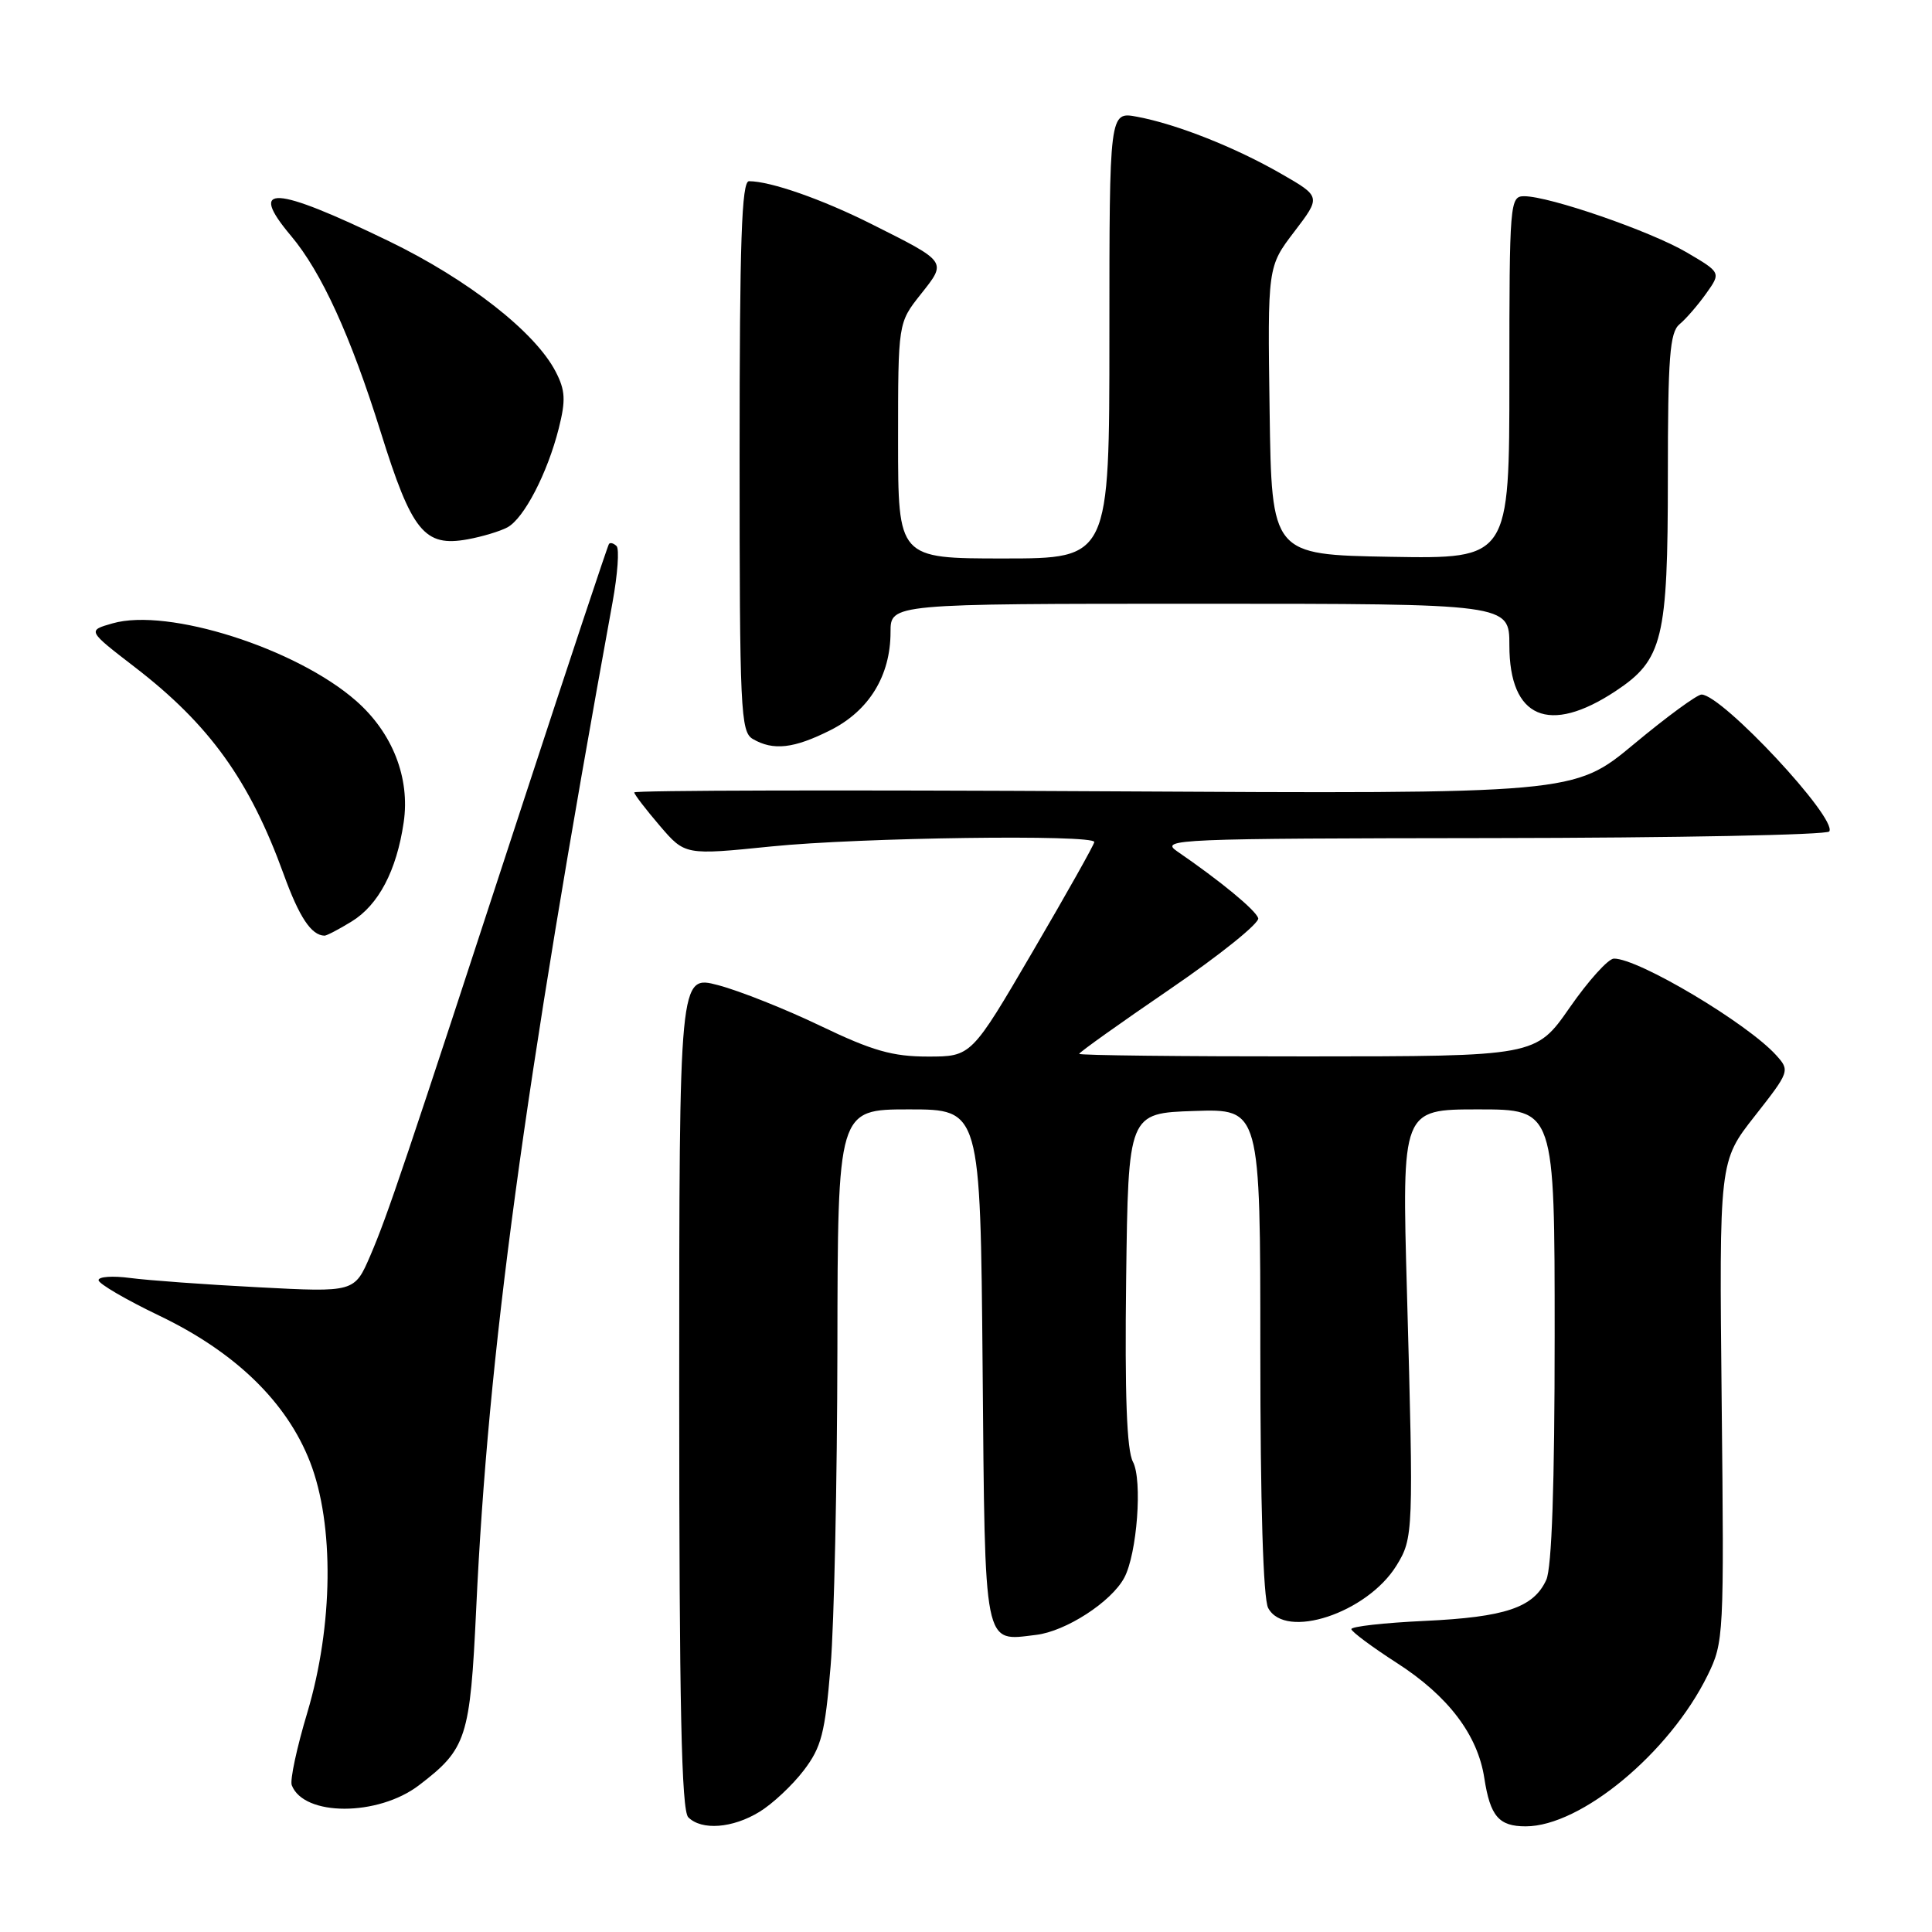 <?xml version="1.0" encoding="UTF-8" standalone="no"?>
<!DOCTYPE svg PUBLIC "-//W3C//DTD SVG 1.1//EN" "http://www.w3.org/Graphics/SVG/1.1/DTD/svg11.dtd" >
<svg xmlns="http://www.w3.org/2000/svg" xmlns:xlink="http://www.w3.org/1999/xlink" version="1.1" viewBox="0 0 256 256">
 <g >
 <path fill="currentColor"
d=" M 100.63 240.08 C 102.36 239.03 104.99 236.56 106.49 234.60 C 108.85 231.51 109.32 229.67 110.06 220.77 C 110.53 215.12 110.93 196.21 110.96 178.75 C 111.00 147.00 111.00 147.00 120.45 147.00 C 129.90 147.00 129.90 147.00 130.20 181.04 C 130.53 218.86 130.26 217.47 137.29 216.63 C 141.23 216.16 147.26 212.26 148.97 209.06 C 150.67 205.88 151.40 196.12 150.12 193.70 C 149.30 192.16 149.03 184.87 149.22 169.50 C 149.50 147.50 149.50 147.50 158.25 147.21 C 167.00 146.92 167.00 146.92 167.00 179.03 C 167.00 199.25 167.38 211.85 168.04 213.07 C 170.31 217.32 181.14 213.74 185.03 207.46 C 187.29 203.80 187.31 203.11 186.43 171.25 C 185.75 147.00 185.75 147.00 195.88 147.00 C 206.00 147.00 206.00 147.00 206.00 176.95 C 206.00 196.78 205.62 207.73 204.89 209.34 C 203.21 213.02 199.47 214.28 188.75 214.78 C 183.39 215.03 179.03 215.52 179.06 215.87 C 179.09 216.21 181.81 218.24 185.12 220.37 C 191.89 224.73 195.80 229.87 196.68 235.61 C 197.46 240.66 198.60 242.00 202.16 242.00 C 209.48 242.00 221.22 232.26 226.26 222.00 C 228.42 217.60 228.46 216.82 228.13 185.69 C 227.80 153.88 227.80 153.88 232.51 147.89 C 237.14 141.99 237.19 141.86 235.36 139.83 C 231.55 135.60 217.08 126.98 213.85 127.02 C 213.11 127.02 210.47 129.94 208.00 133.50 C 203.50 139.97 203.50 139.97 173.25 139.98 C 156.61 139.99 143.00 139.84 143.00 139.64 C 143.00 139.44 148.42 135.58 155.05 131.05 C 161.68 126.52 166.93 122.29 166.72 121.66 C 166.37 120.58 161.70 116.73 155.97 112.80 C 153.63 111.19 155.81 111.10 197.69 111.05 C 222.00 111.02 242.11 110.63 242.39 110.17 C 243.47 108.43 228.24 92.11 225.47 92.03 C 224.90 92.01 220.86 94.97 216.50 98.60 C 208.56 105.20 208.56 105.20 146.28 104.85 C 112.03 104.66 84.02 104.72 84.04 105.00 C 84.06 105.28 85.58 107.26 87.42 109.41 C 90.77 113.32 90.77 113.32 102.19 112.16 C 113.90 110.97 145.00 110.55 145.00 111.57 C 145.00 111.89 141.33 118.41 136.85 126.07 C 128.71 140.00 128.71 140.00 122.95 140.00 C 118.28 140.00 115.60 139.24 108.75 135.95 C 104.11 133.72 98.00 131.29 95.16 130.54 C 90.00 129.18 90.00 129.18 90.00 184.39 C 90.00 226.00 90.30 239.90 91.20 240.80 C 92.97 242.57 97.07 242.26 100.63 240.08 Z  M 55.51 236.56 C 61.84 231.73 62.29 230.33 63.10 213.15 C 64.68 179.17 69.36 144.66 81.17 79.78 C 81.84 76.09 82.08 72.75 81.70 72.36 C 81.31 71.98 80.86 71.85 80.69 72.08 C 80.52 72.31 75.52 87.35 69.58 105.50 C 53.47 154.79 51.35 161.05 49.07 166.37 C 46.97 171.24 46.97 171.24 34.23 170.57 C 27.23 170.21 19.59 169.65 17.25 169.34 C 14.91 169.03 13.03 169.16 13.06 169.64 C 13.09 170.11 16.70 172.22 21.08 174.32 C 31.17 179.15 37.99 185.77 41.08 193.71 C 44.31 202.01 44.16 215.39 40.72 226.93 C 39.33 231.56 38.40 235.89 38.66 236.55 C 40.25 240.70 50.08 240.70 55.51 236.56 Z  M 46.58 122.11 C 50.15 119.93 52.55 115.38 53.49 108.97 C 54.36 103.09 52.01 97.10 47.19 92.87 C 39.27 85.91 22.24 80.49 14.91 82.60 C 11.57 83.55 11.57 83.55 17.84 88.38 C 27.76 96.01 33.08 103.41 37.59 115.85 C 39.66 121.55 41.25 123.94 43.00 123.98 C 43.27 123.99 44.89 123.15 46.58 122.11 Z  M 110.04 96.75 C 115.16 94.17 118.00 89.53 118.00 83.75 C 118.00 80.00 118.00 80.00 159.00 80.00 C 200.00 80.00 200.00 80.00 200.00 85.50 C 200.00 95.16 205.24 97.42 214.08 91.57 C 220.33 87.43 221.00 84.70 221.00 63.22 C 221.00 47.32 221.25 44.04 222.55 42.96 C 223.40 42.26 224.98 40.43 226.07 38.90 C 228.05 36.12 228.05 36.12 223.49 33.44 C 218.68 30.62 205.30 26.00 201.96 26.00 C 200.07 26.00 200.00 26.82 200.00 50.03 C 200.00 74.05 200.00 74.05 184.25 73.78 C 168.50 73.50 168.50 73.50 168.23 54.42 C 167.96 35.34 167.96 35.34 171.50 30.70 C 175.04 26.06 175.04 26.06 169.77 23.03 C 163.67 19.52 155.92 16.45 150.67 15.47 C 147.00 14.78 147.00 14.78 147.00 44.39 C 147.00 74.00 147.00 74.00 133.00 74.00 C 119.00 74.00 119.00 74.00 119.00 58.39 C 119.00 42.79 119.00 42.79 121.99 39.01 C 125.48 34.61 125.60 34.77 115.50 29.70 C 108.95 26.41 102.13 24.02 99.25 24.01 C 98.27 24.00 98.00 31.95 98.00 60.45 C 98.00 94.11 98.13 96.98 99.75 97.92 C 102.47 99.50 105.19 99.19 110.04 96.75 Z  M 67.23 69.88 C 69.43 68.70 72.54 62.70 74.04 56.76 C 74.98 53.03 74.91 51.72 73.63 49.25 C 70.92 44.00 62.03 37.05 51.56 31.97 C 36.26 24.56 32.77 24.37 38.56 31.25 C 42.60 36.05 46.47 44.53 50.44 57.23 C 54.57 70.46 56.23 72.51 61.98 71.46 C 63.90 71.11 66.26 70.40 67.23 69.88 Z "/>
</g>
</svg>
